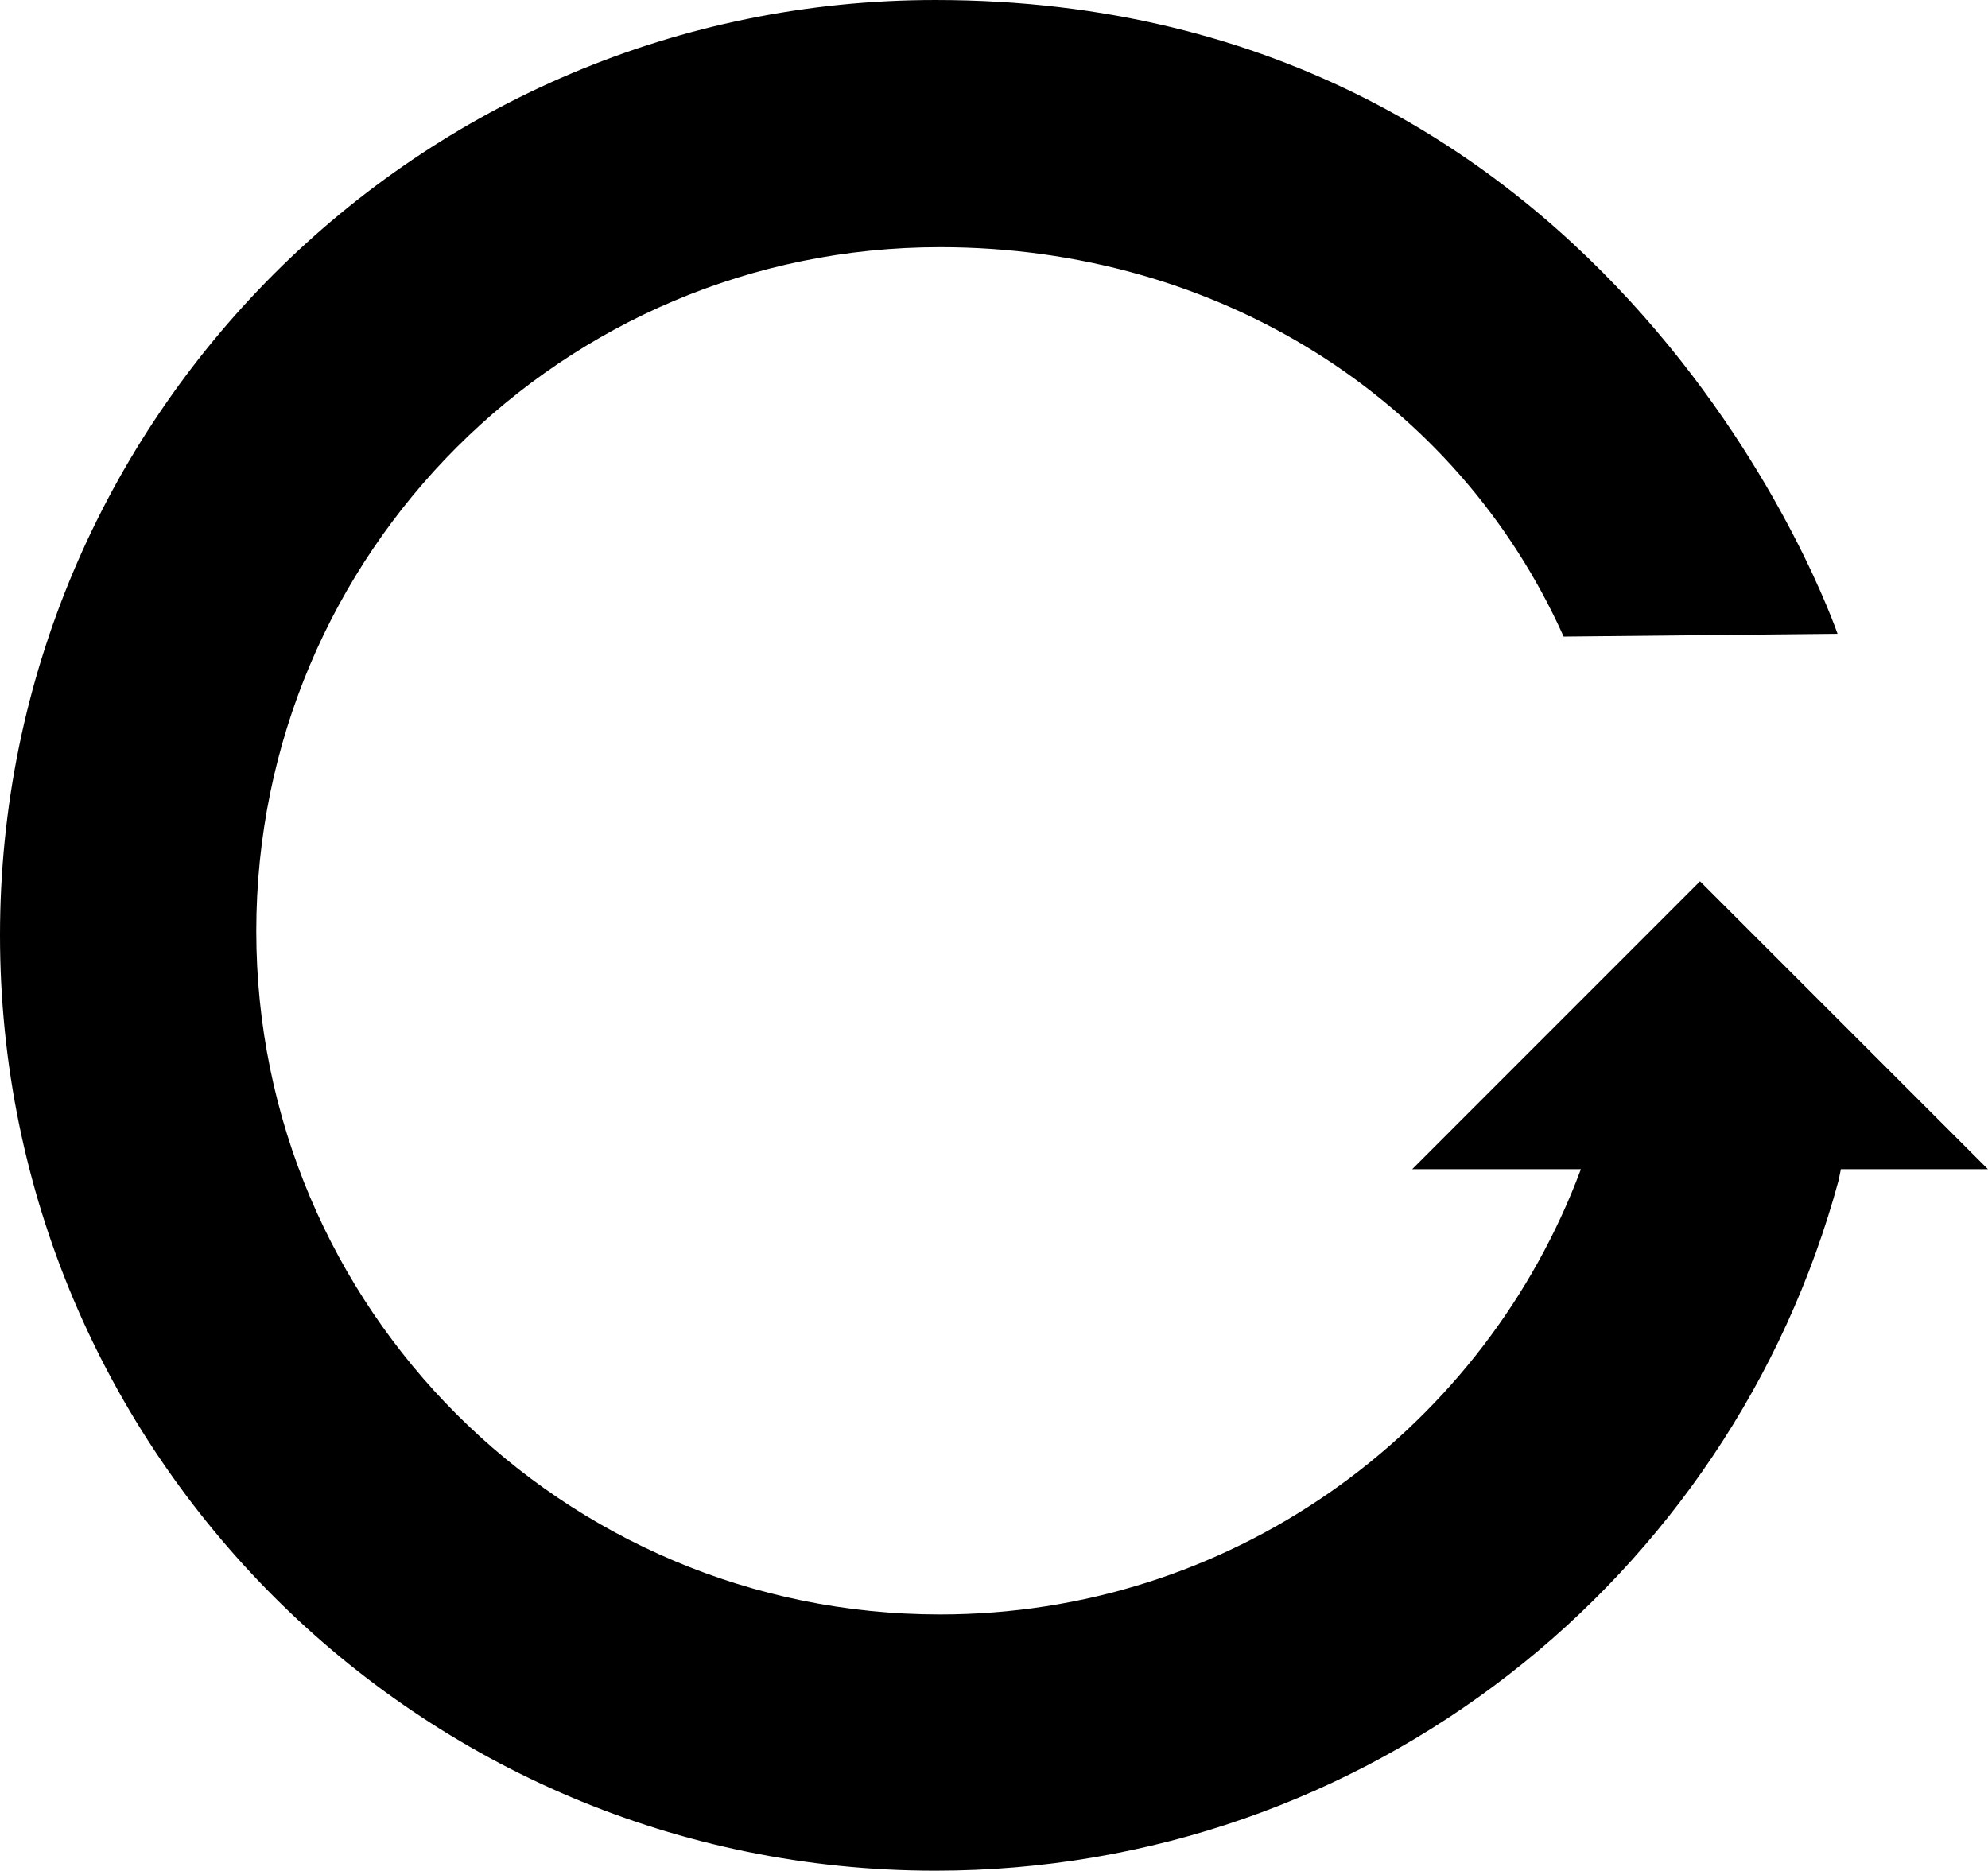 <?xml version="1.0" encoding="UTF-8" standalone="no"?>
<!-- Generator: Adobe Illustrator 16.0.0, SVG Export Plug-In . SVG Version: 6.00 Build 0)  -->

<svg
   xmlns:dc="http://purl.org/dc/elements/1.1/"
   xmlns:cc="http://creativecommons.org/ns#"
   xmlns:rdf="http://www.w3.org/1999/02/22-rdf-syntax-ns#"
   xmlns:svg="http://www.w3.org/2000/svg"
   xmlns="http://www.w3.org/2000/svg"
   xmlns:sodipodi="http://sodipodi.sourceforge.net/DTD/sodipodi-0.dtd"
   xmlns:inkscape="http://www.inkscape.org/namespaces/inkscape"
   version="1.1"
   x="0px"
   y="0px"
   width="27.972px"
   height="26.324px"
   viewBox="0 0 27.972 26.324"
   style="enable-background:new 0 0 27.972 26.324;"
   xml:space="preserve"
   id="svg3150"
   inkscape:version="0.48.5 r10040"
   sodipodi:docname="rotate_up.svg"><defs
   id="defs3158" /><sodipodi:namedview
   pagecolor="#ffffff"
   bordercolor="#666666"
   borderopacity="1"
   objecttolerance="10"
   gridtolerance="10"
   guidetolerance="10"
   inkscape:pageopacity="0"
   inkscape:pageshadow="2"
   inkscape:window-width="1920"
   inkscape:window-height="1018"
   id="namedview3156"
   showgrid="false"
   inkscape:zoom="8.9652031"
   inkscape:cx="13.794294"
   inkscape:cy="13.321708"
   inkscape:window-x="-8"
   inkscape:window-y="-8"
   inkscape:window-maximized="1"
   inkscape:current-layer="svg3150" />
<g
   id="c189_arrow"
   transform="matrix(1,0,0,-1,-6.3614616e-8,26.323)">
	<path
   style="fill:#000000"
   d="M 23.92,13.922 19.87,9.871 h 2.374 L 22.176,9.694 c -1.407,-3.561 -4.882,-6.088 -8.95,-6.088 -5.312,0 -9.62,4.307 -9.62,9.616 0,5.316 4.308,9.623 9.62,9.623 3.907,0 7.271,-2.128 8.775,-5.479 l 3.854,0.039 c -0.013,0.03 -3.032,8.918 -12.693,8.918 C 5.893,26.324 0,20.43 0,13.163 0,5.891 5.893,0 13.161,0 19.241,0 24.356,4.116 25.87,9.715 l 0.032,0.156 h 2.069 l -4.051,4.051 z"
   id="path3153"
   inkscape:connector-curvature="0" />
</g>
<g
   id="Capa_1"
   transform="matrix(1,0,0,-1,-27.971,52.648)">
</g>
</svg>
